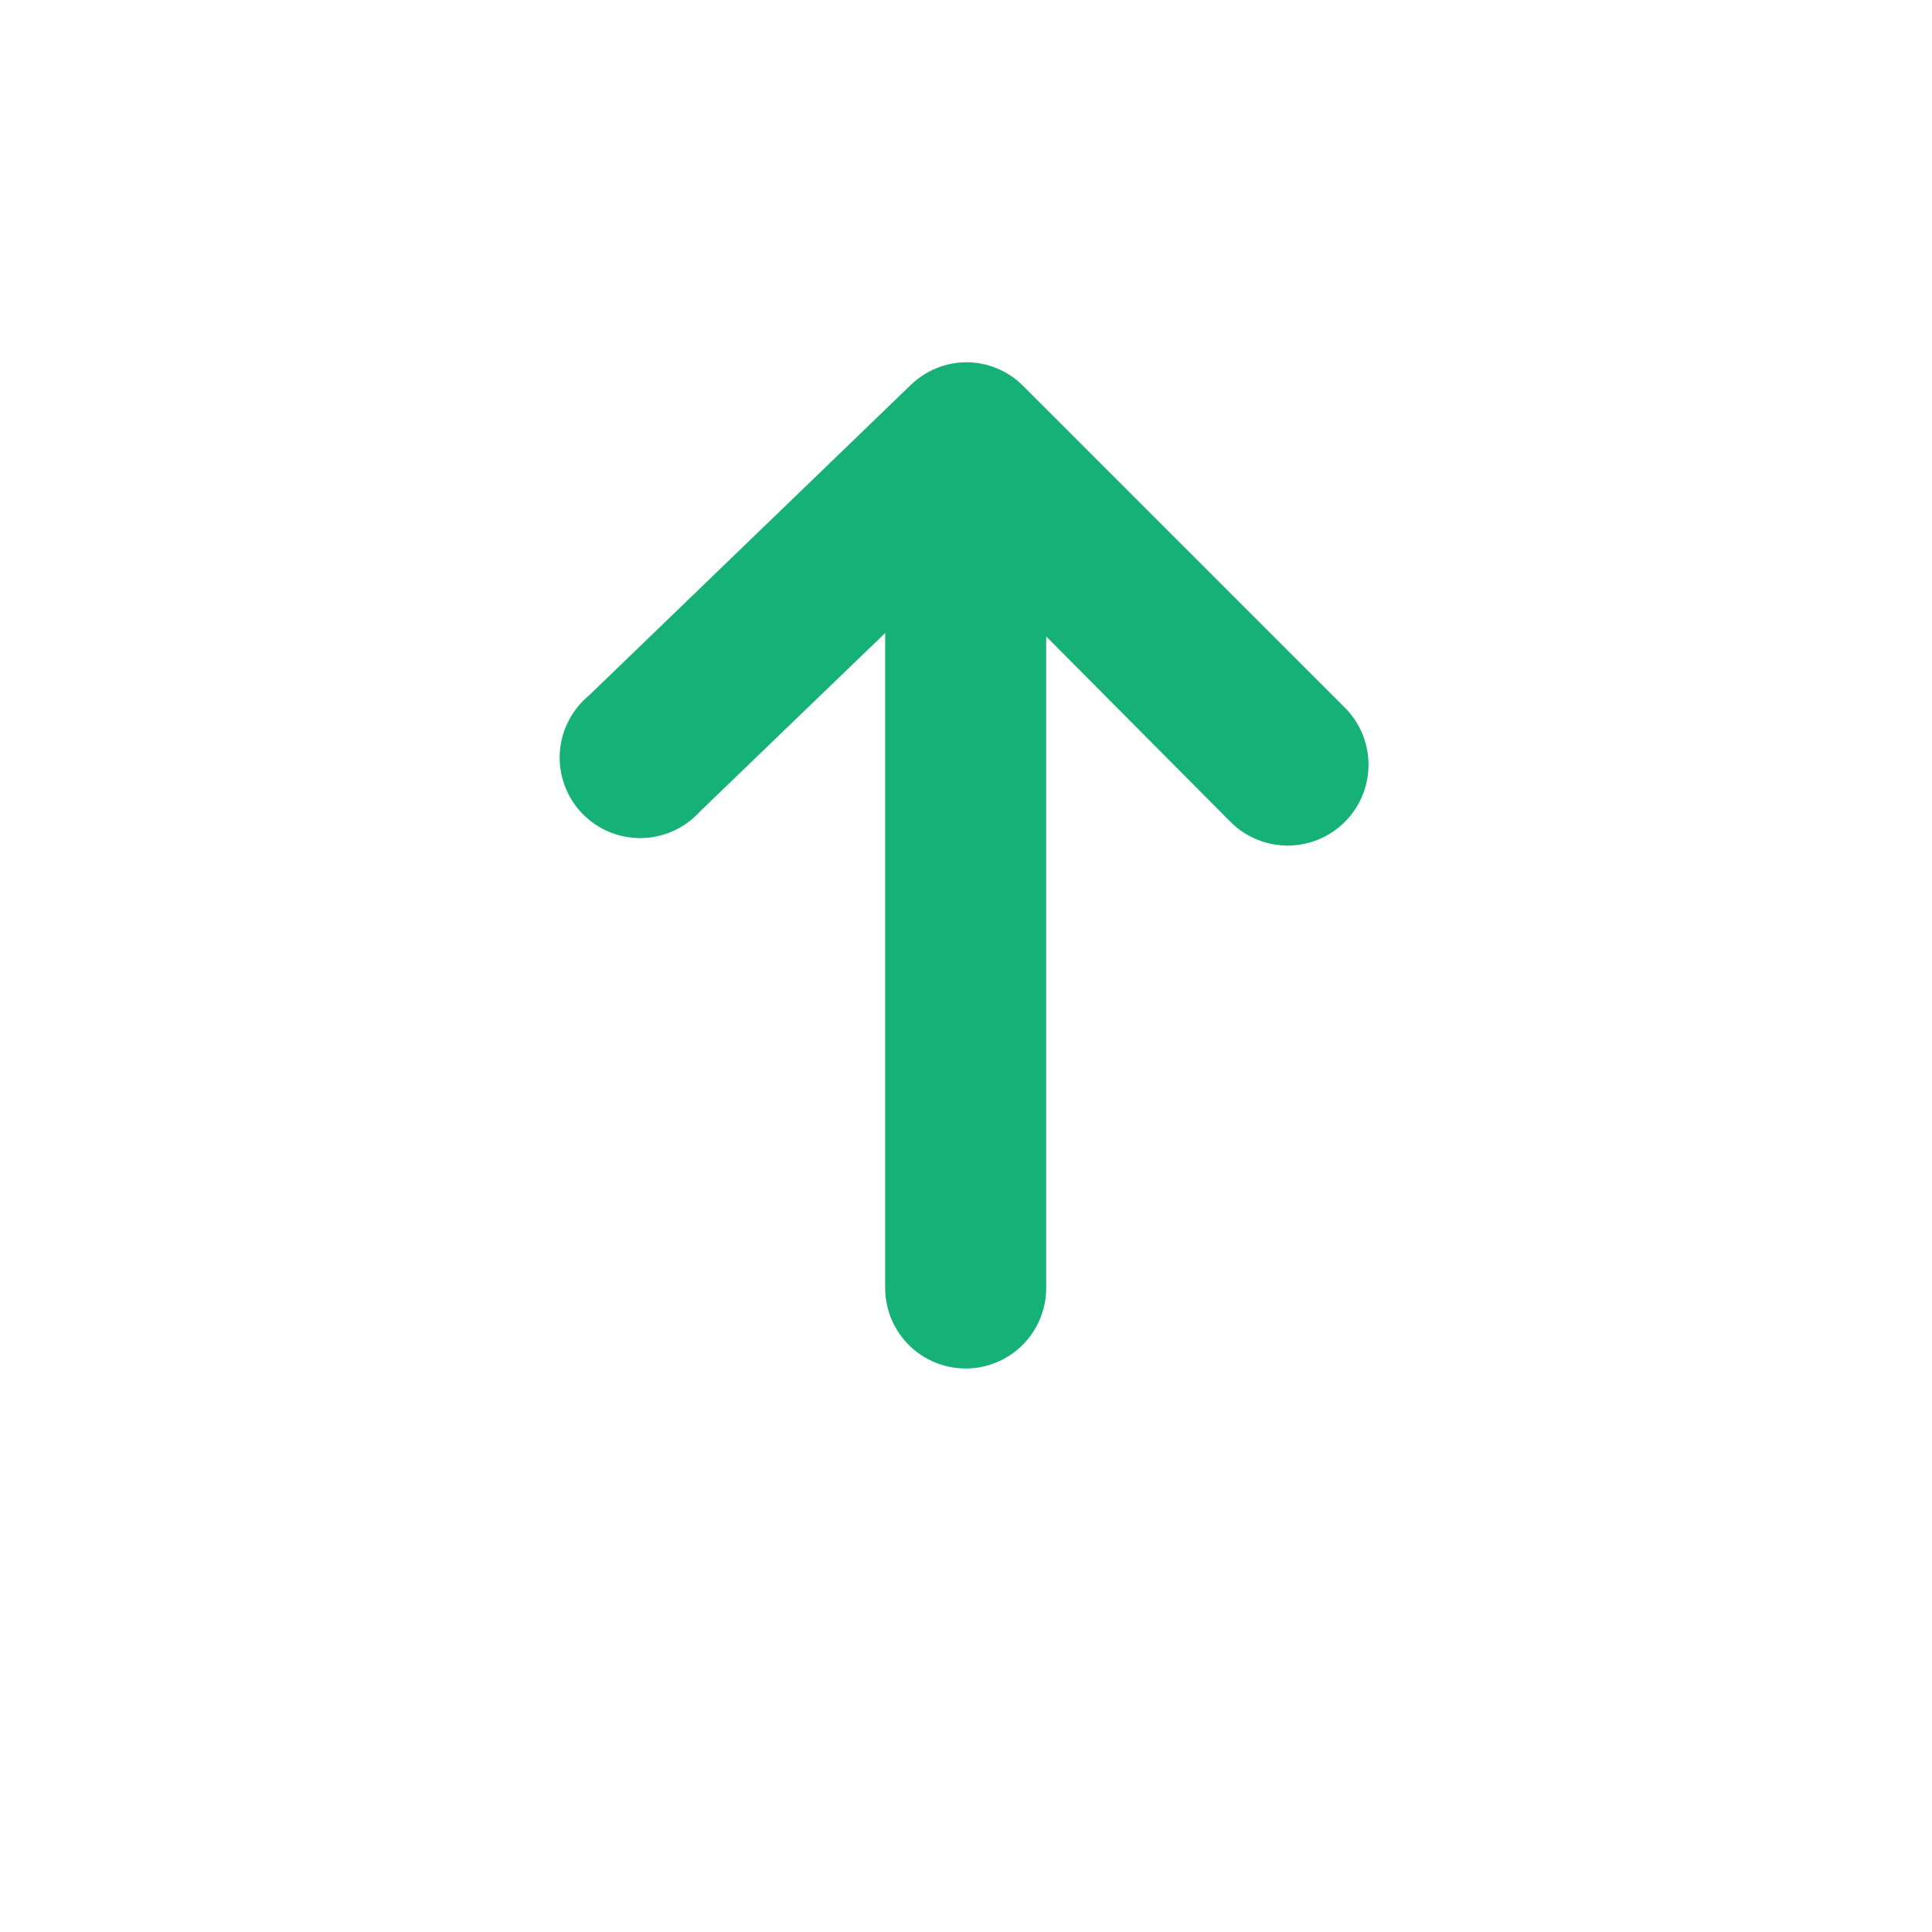 <svg width="24" height="24" viewBox="0 0 24 24" fill="none" xmlns="http://www.w3.org/2000/svg">
<g clip-path="url(#clip0_2900:10260)">
<path d="M11.996 4.5C12.127 4.499 12.258 4.524 12.38 4.574C12.502 4.624 12.613 4.697 12.706 4.79L16.706 8.79C16.799 8.883 16.873 8.994 16.924 9.116C16.974 9.237 17 9.368 17 9.5C17 9.632 16.974 9.762 16.924 9.884C16.873 10.006 16.799 10.117 16.706 10.21C16.613 10.303 16.502 10.377 16.38 10.428C16.258 10.478 16.128 10.504 15.996 10.504C15.864 10.504 15.733 10.478 15.612 10.428C15.49 10.377 15.379 10.303 15.286 10.21L11.996 6.9L8.696 10.08C8.604 10.182 8.492 10.264 8.367 10.321C8.241 10.378 8.106 10.409 7.968 10.411C7.831 10.413 7.694 10.387 7.567 10.334C7.44 10.281 7.326 10.202 7.23 10.103C7.135 10.004 7.062 9.886 7.014 9.757C6.966 9.628 6.946 9.49 6.954 9.353C6.962 9.215 6.998 9.081 7.061 8.959C7.123 8.836 7.21 8.727 7.316 8.64L11.316 4.78C11.499 4.604 11.742 4.503 11.996 4.5Z" fill="#15B176"/>
<line x1="11.996" y1="16" x2="11.996" y2="7" stroke="#15B176" stroke-width="2" stroke-linecap="round"/>
</g>
<defs>
<clipPath id="clip0_2900:10260">
<rect width="24" height="24" fill="white" transform="translate(24 24) rotate(-180)"/>
</clipPath>
</defs>
</svg>
